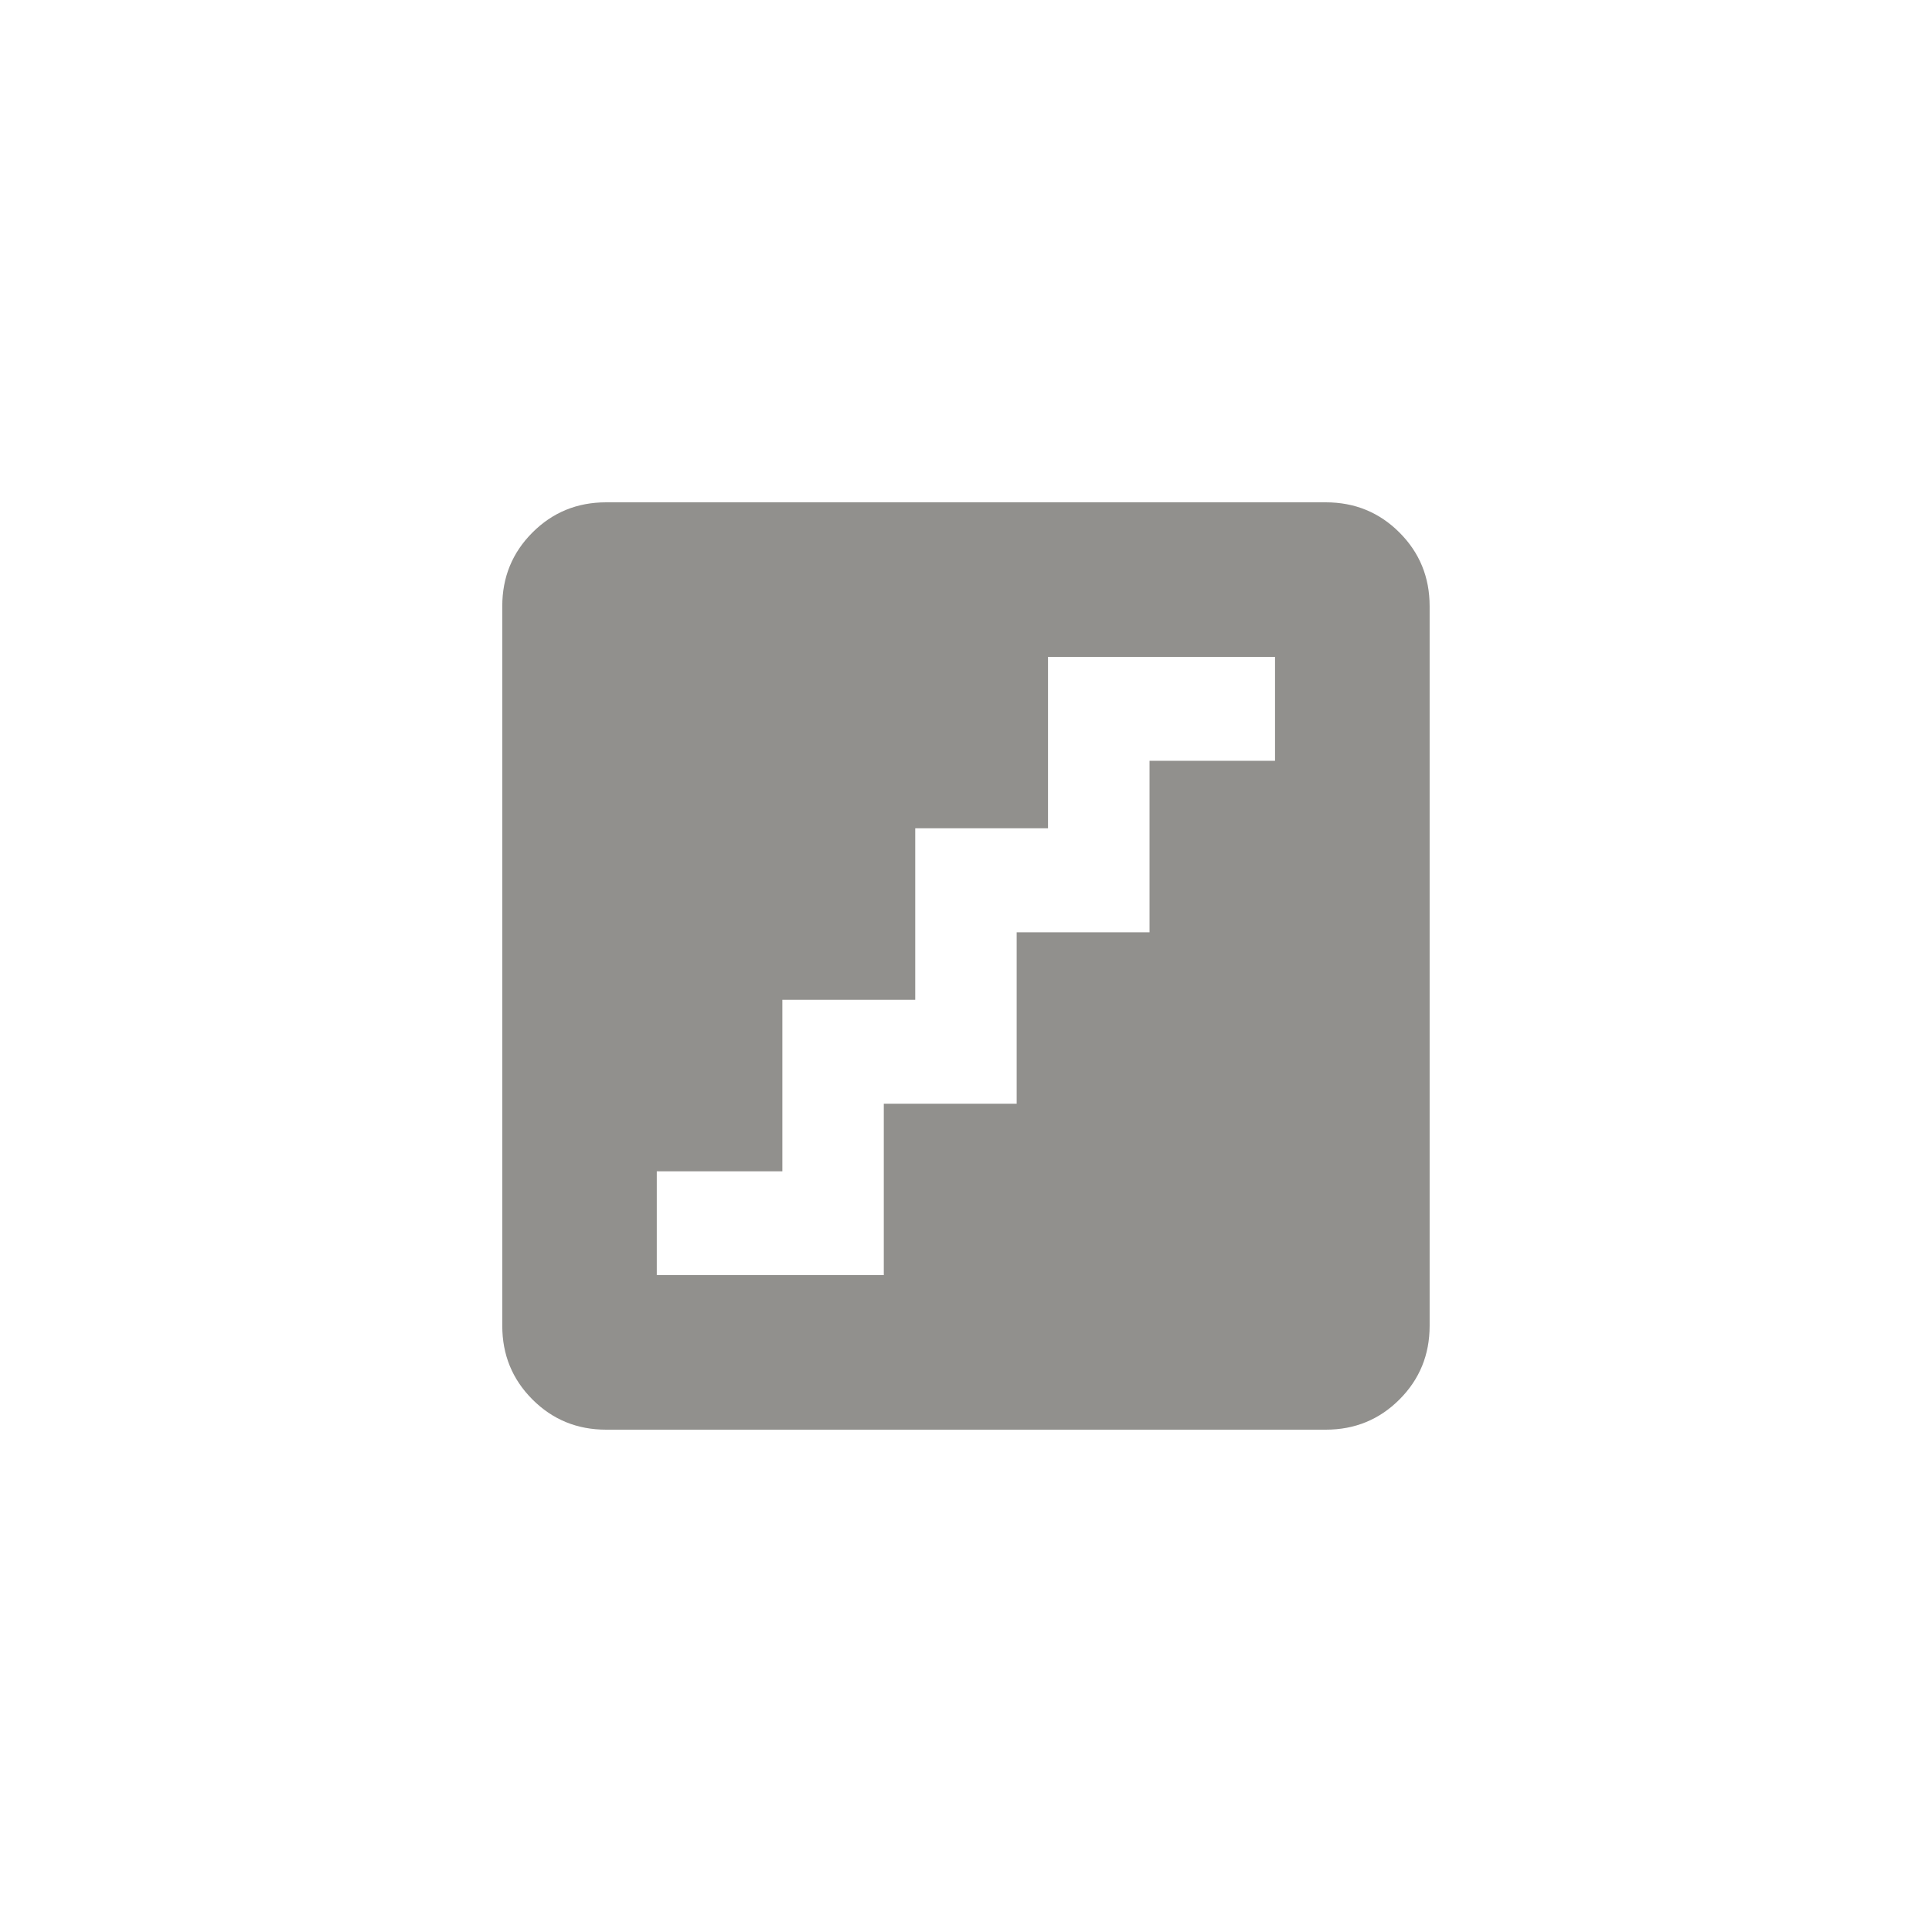 <!-- Generated by IcoMoon.io -->
<svg version="1.1" xmlns="http://www.w3.org/2000/svg" width="40" height="40" viewBox="0 0 40 40">
<title>mt-stairs</title>
<path fill="#91908d" d="M27.449 10.4h-14.9q-0.9 0-1.525 0.625t-0.625 1.525v14.9q0 0.9 0.625 1.525t1.525 0.625h14.9q0.9 0 1.525-0.625t0.625-1.525v-14.9q0-0.9-0.625-1.525t-1.525-0.625zM26.4 15.751h-2.6v3.551h-2.751v3.549h-2.751v3.549h-4.7v-2.149h2.6v-3.551h2.751v-3.551h2.749v-3.549h4.7v2.151z"></path>
</svg>
